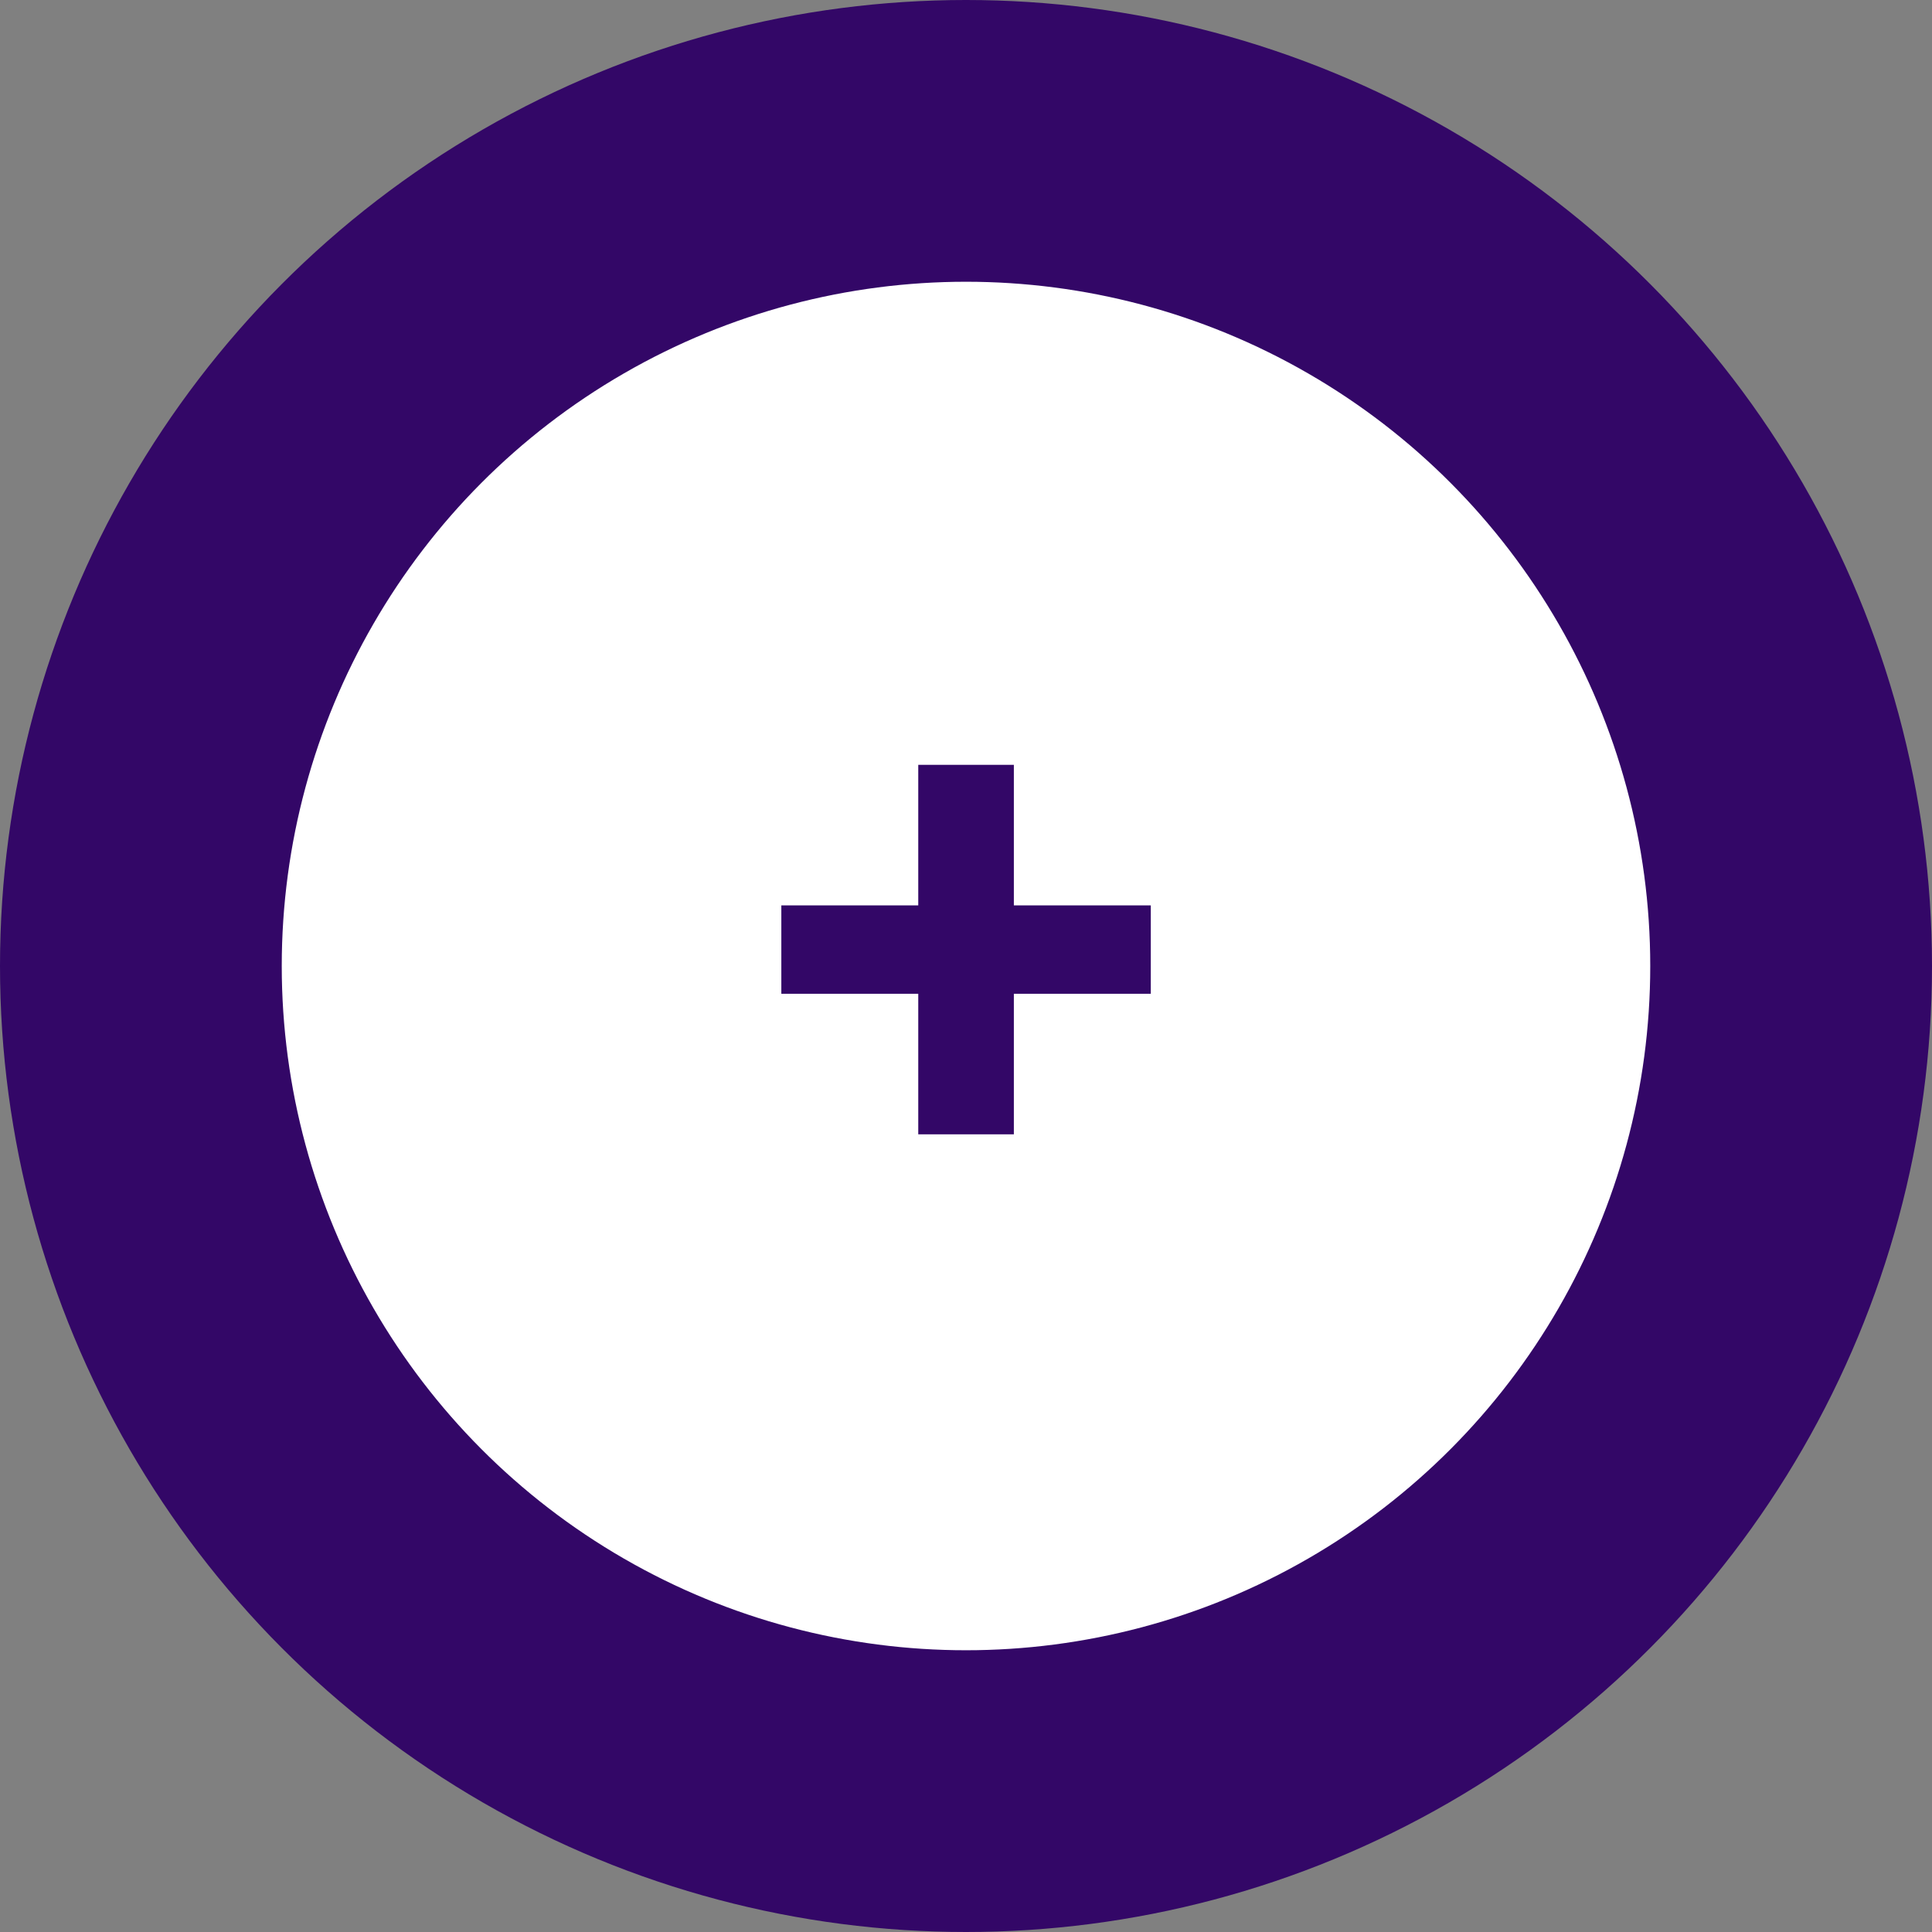 <svg width="48" height="48" viewBox="0 0 48 48" fill="none" xmlns="http://www.w3.org/2000/svg">
<rect x="0" y="0" width="48" height="48" fill="#808080" stroke="none"/>
<circle cx="24" cy="24" r="20.5" fill="white" stroke="#330767" stroke-width="7"/>
<path d="M28.591 24.69H25.189V28.182H22.814V24.69H19.412V22.494H22.814V19.002H25.189V22.494H28.591V24.69Z" fill="#330767"/>
</svg>
